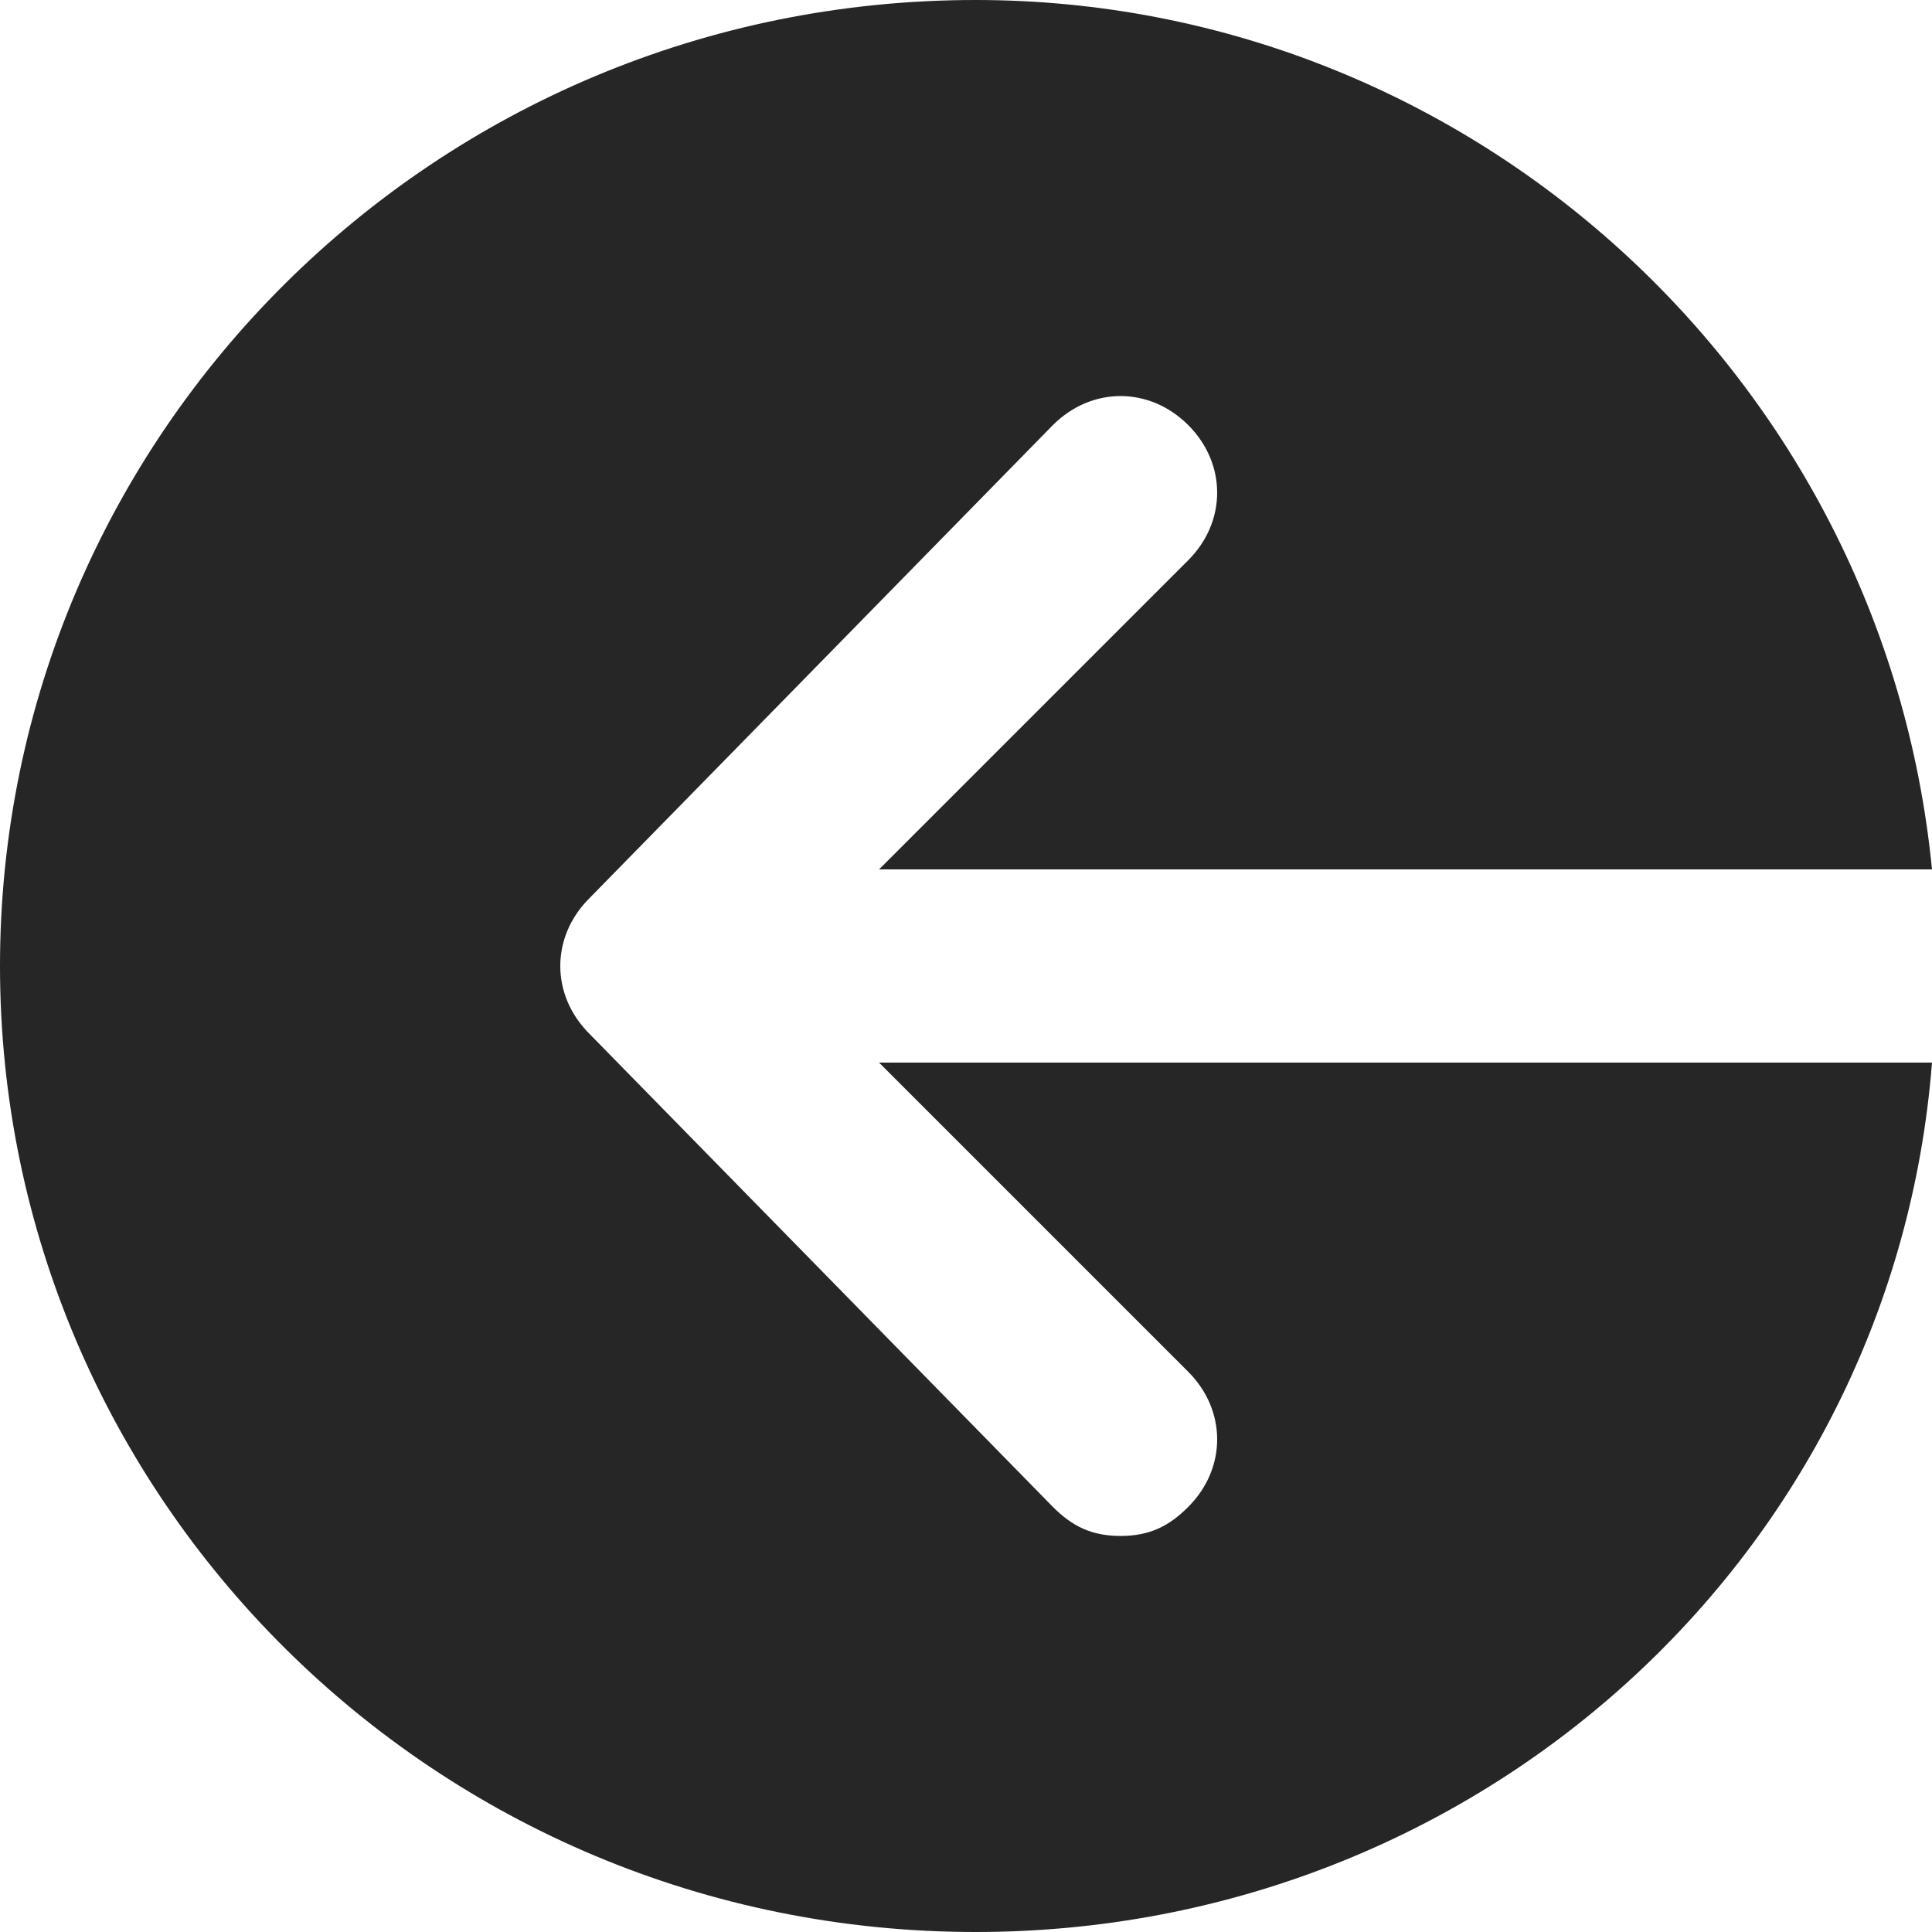 <svg width="40" height="40" viewBox="0 0 40 40" fill="none" xmlns="http://www.w3.org/2000/svg">
<path d="M0 20C0 31 9 40 20.2 40C30.6 40 39.2 32.2 40 22H18.2L24.6 28.4C25.4 29.2 25.4 30.4 24.6 31.2C24.2 31.6 23.8 31.8 23.2 31.8C22.6 31.8 22.2 31.6 21.8 31.2L12.2 21.4C11.4 20.6 11.4 19.4 12.2 18.6L21.8 8.8C22.6 8 23.8 8 24.6 8.8C25.4 9.6 25.4 10.8 24.6 11.6L18.2 18H40C39 7.8 30.4 0 20.2 0C9 0 0 9 0 20Z" fill="#262626"/>
</svg>
